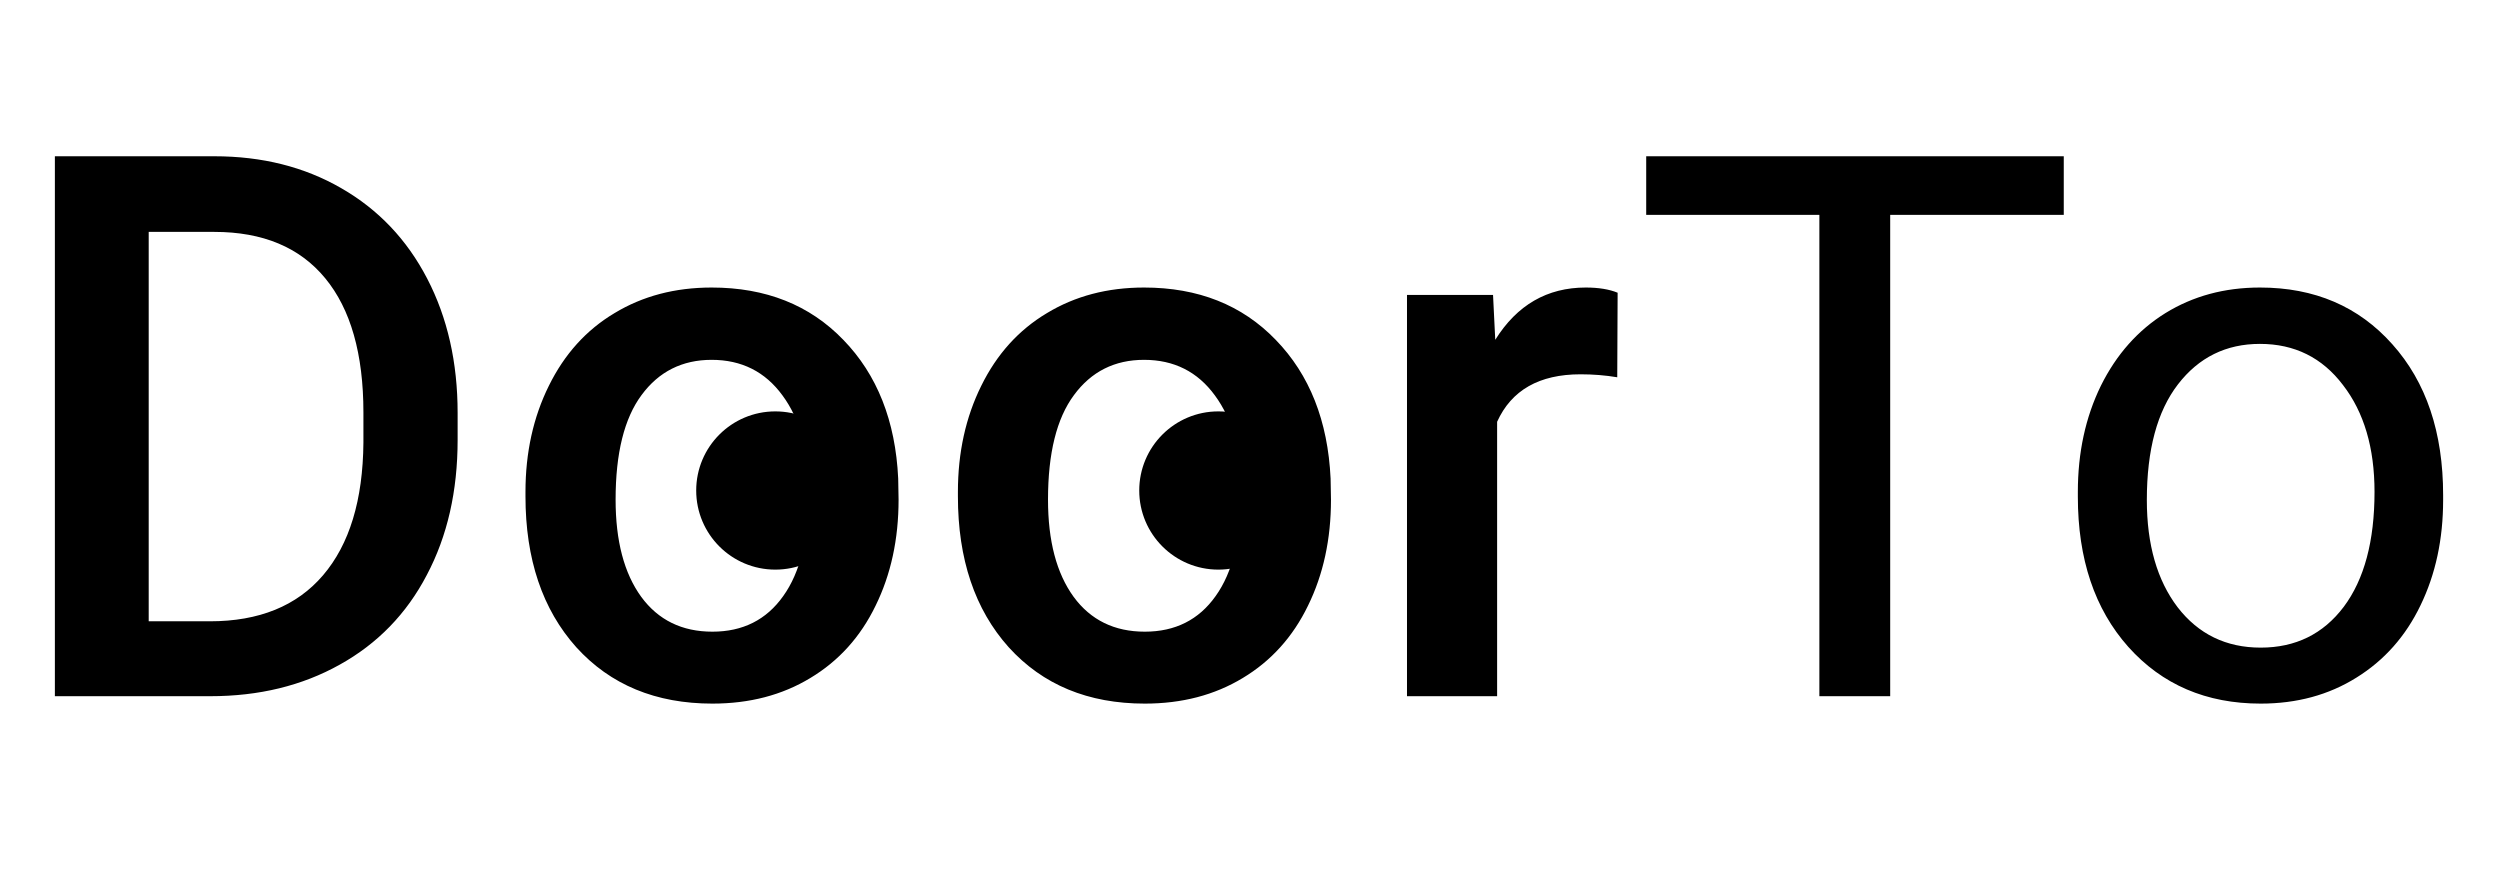 <svg viewBox="0 0 79 28"  xmlns="http://www.w3.org/2000/svg">
<path d="M1.734 22V4.938H6.773C8.281 4.938 9.617 5.273 10.781 5.945C11.953 6.617 12.859 7.57 13.5 8.805C14.141 10.039 14.461 11.453 14.461 13.047V13.902C14.461 15.52 14.137 16.941 13.488 18.168C12.848 19.395 11.93 20.34 10.734 21.004C9.547 21.668 8.184 22 6.645 22H1.734ZM4.699 7.328V19.633H6.633C8.188 19.633 9.379 19.148 10.207 18.18C11.043 17.203 11.469 15.805 11.484 13.984V13.035C11.484 11.184 11.082 9.77 10.277 8.793C9.473 7.816 8.305 7.328 6.773 7.328H4.699ZM16.605 15.543C16.605 14.301 16.852 13.184 17.344 12.191C17.836 11.191 18.527 10.426 19.418 9.895C20.309 9.355 21.332 9.086 22.488 9.086C24.199 9.086 25.586 9.637 26.648 10.738C27.719 11.84 28.297 13.301 28.383 15.121L28.395 15.789C28.395 17.039 28.152 18.156 27.668 19.141C27.191 20.125 26.504 20.887 25.605 21.426C24.715 21.965 23.684 22.234 22.512 22.234C20.723 22.234 19.289 21.641 18.211 20.453C17.141 19.258 16.605 17.668 16.605 15.684V15.543ZM19.453 15.789C19.453 17.094 19.723 18.117 20.262 18.859C20.801 19.594 21.551 19.961 22.512 19.961C23.473 19.961 24.219 19.586 24.75 18.836C25.289 18.086 25.559 16.988 25.559 15.543C25.559 14.262 25.281 13.246 24.727 12.496C24.18 11.746 23.434 11.371 22.488 11.371C21.559 11.371 20.82 11.742 20.273 12.484C19.727 13.219 19.453 14.32 19.453 15.789ZM30.27 15.543C30.27 14.301 30.516 13.184 31.008 12.191C31.5 11.191 32.191 10.426 33.082 9.895C33.973 9.355 34.996 9.086 36.152 9.086C37.863 9.086 39.25 9.637 40.312 10.738C41.383 11.84 41.961 13.301 42.047 15.121L42.059 15.789C42.059 17.039 41.816 18.156 41.332 19.141C40.855 20.125 40.168 20.887 39.27 21.426C38.379 21.965 37.348 22.234 36.176 22.234C34.387 22.234 32.953 21.641 31.875 20.453C30.805 19.258 30.27 17.668 30.27 15.684V15.543ZM33.117 15.789C33.117 17.094 33.387 18.117 33.926 18.859C34.465 19.594 35.215 19.961 36.176 19.961C37.137 19.961 37.883 19.586 38.414 18.836C38.953 18.086 39.223 16.988 39.223 15.543C39.223 14.262 38.945 13.246 38.391 12.496C37.844 11.746 37.098 11.371 36.152 11.371C35.223 11.371 34.484 11.742 33.938 12.484C33.391 13.219 33.117 14.32 33.117 15.789ZM51.105 11.922C50.73 11.859 50.344 11.828 49.945 11.828C48.641 11.828 47.762 12.328 47.309 13.328V22H44.461V9.32H47.18L47.25 10.738C47.938 9.637 48.891 9.086 50.109 9.086C50.516 9.086 50.852 9.141 51.117 9.25L51.105 11.922ZM65.215 6.789H59.73V22H57.492V6.789H52.02V4.938H65.215V6.789ZM65.66 15.543C65.66 14.301 65.902 13.184 66.387 12.191C66.879 11.199 67.559 10.434 68.426 9.895C69.301 9.355 70.297 9.086 71.414 9.086C73.141 9.086 74.535 9.684 75.598 10.879C76.668 12.074 77.203 13.664 77.203 15.648V15.801C77.203 17.035 76.965 18.145 76.488 19.129C76.019 20.105 75.344 20.867 74.461 21.414C73.586 21.961 72.578 22.234 71.438 22.234C69.719 22.234 68.324 21.637 67.254 20.441C66.191 19.246 65.66 17.664 65.66 15.695V15.543ZM67.84 15.801C67.84 17.207 68.164 18.336 68.812 19.188C69.469 20.039 70.344 20.465 71.438 20.465C72.539 20.465 73.414 20.035 74.062 19.176C74.711 18.309 75.035 17.098 75.035 15.543C75.035 14.152 74.703 13.027 74.039 12.168C73.383 11.301 72.508 10.867 71.414 10.867C70.344 10.867 69.481 11.293 68.824 12.145C68.168 12.996 67.84 14.215 67.84 15.801Z" />
<circle cx="24.5" cy="15.5" r="2.5" />
<circle cx="38.5" cy="15.5" r="2.5" />
</svg>
